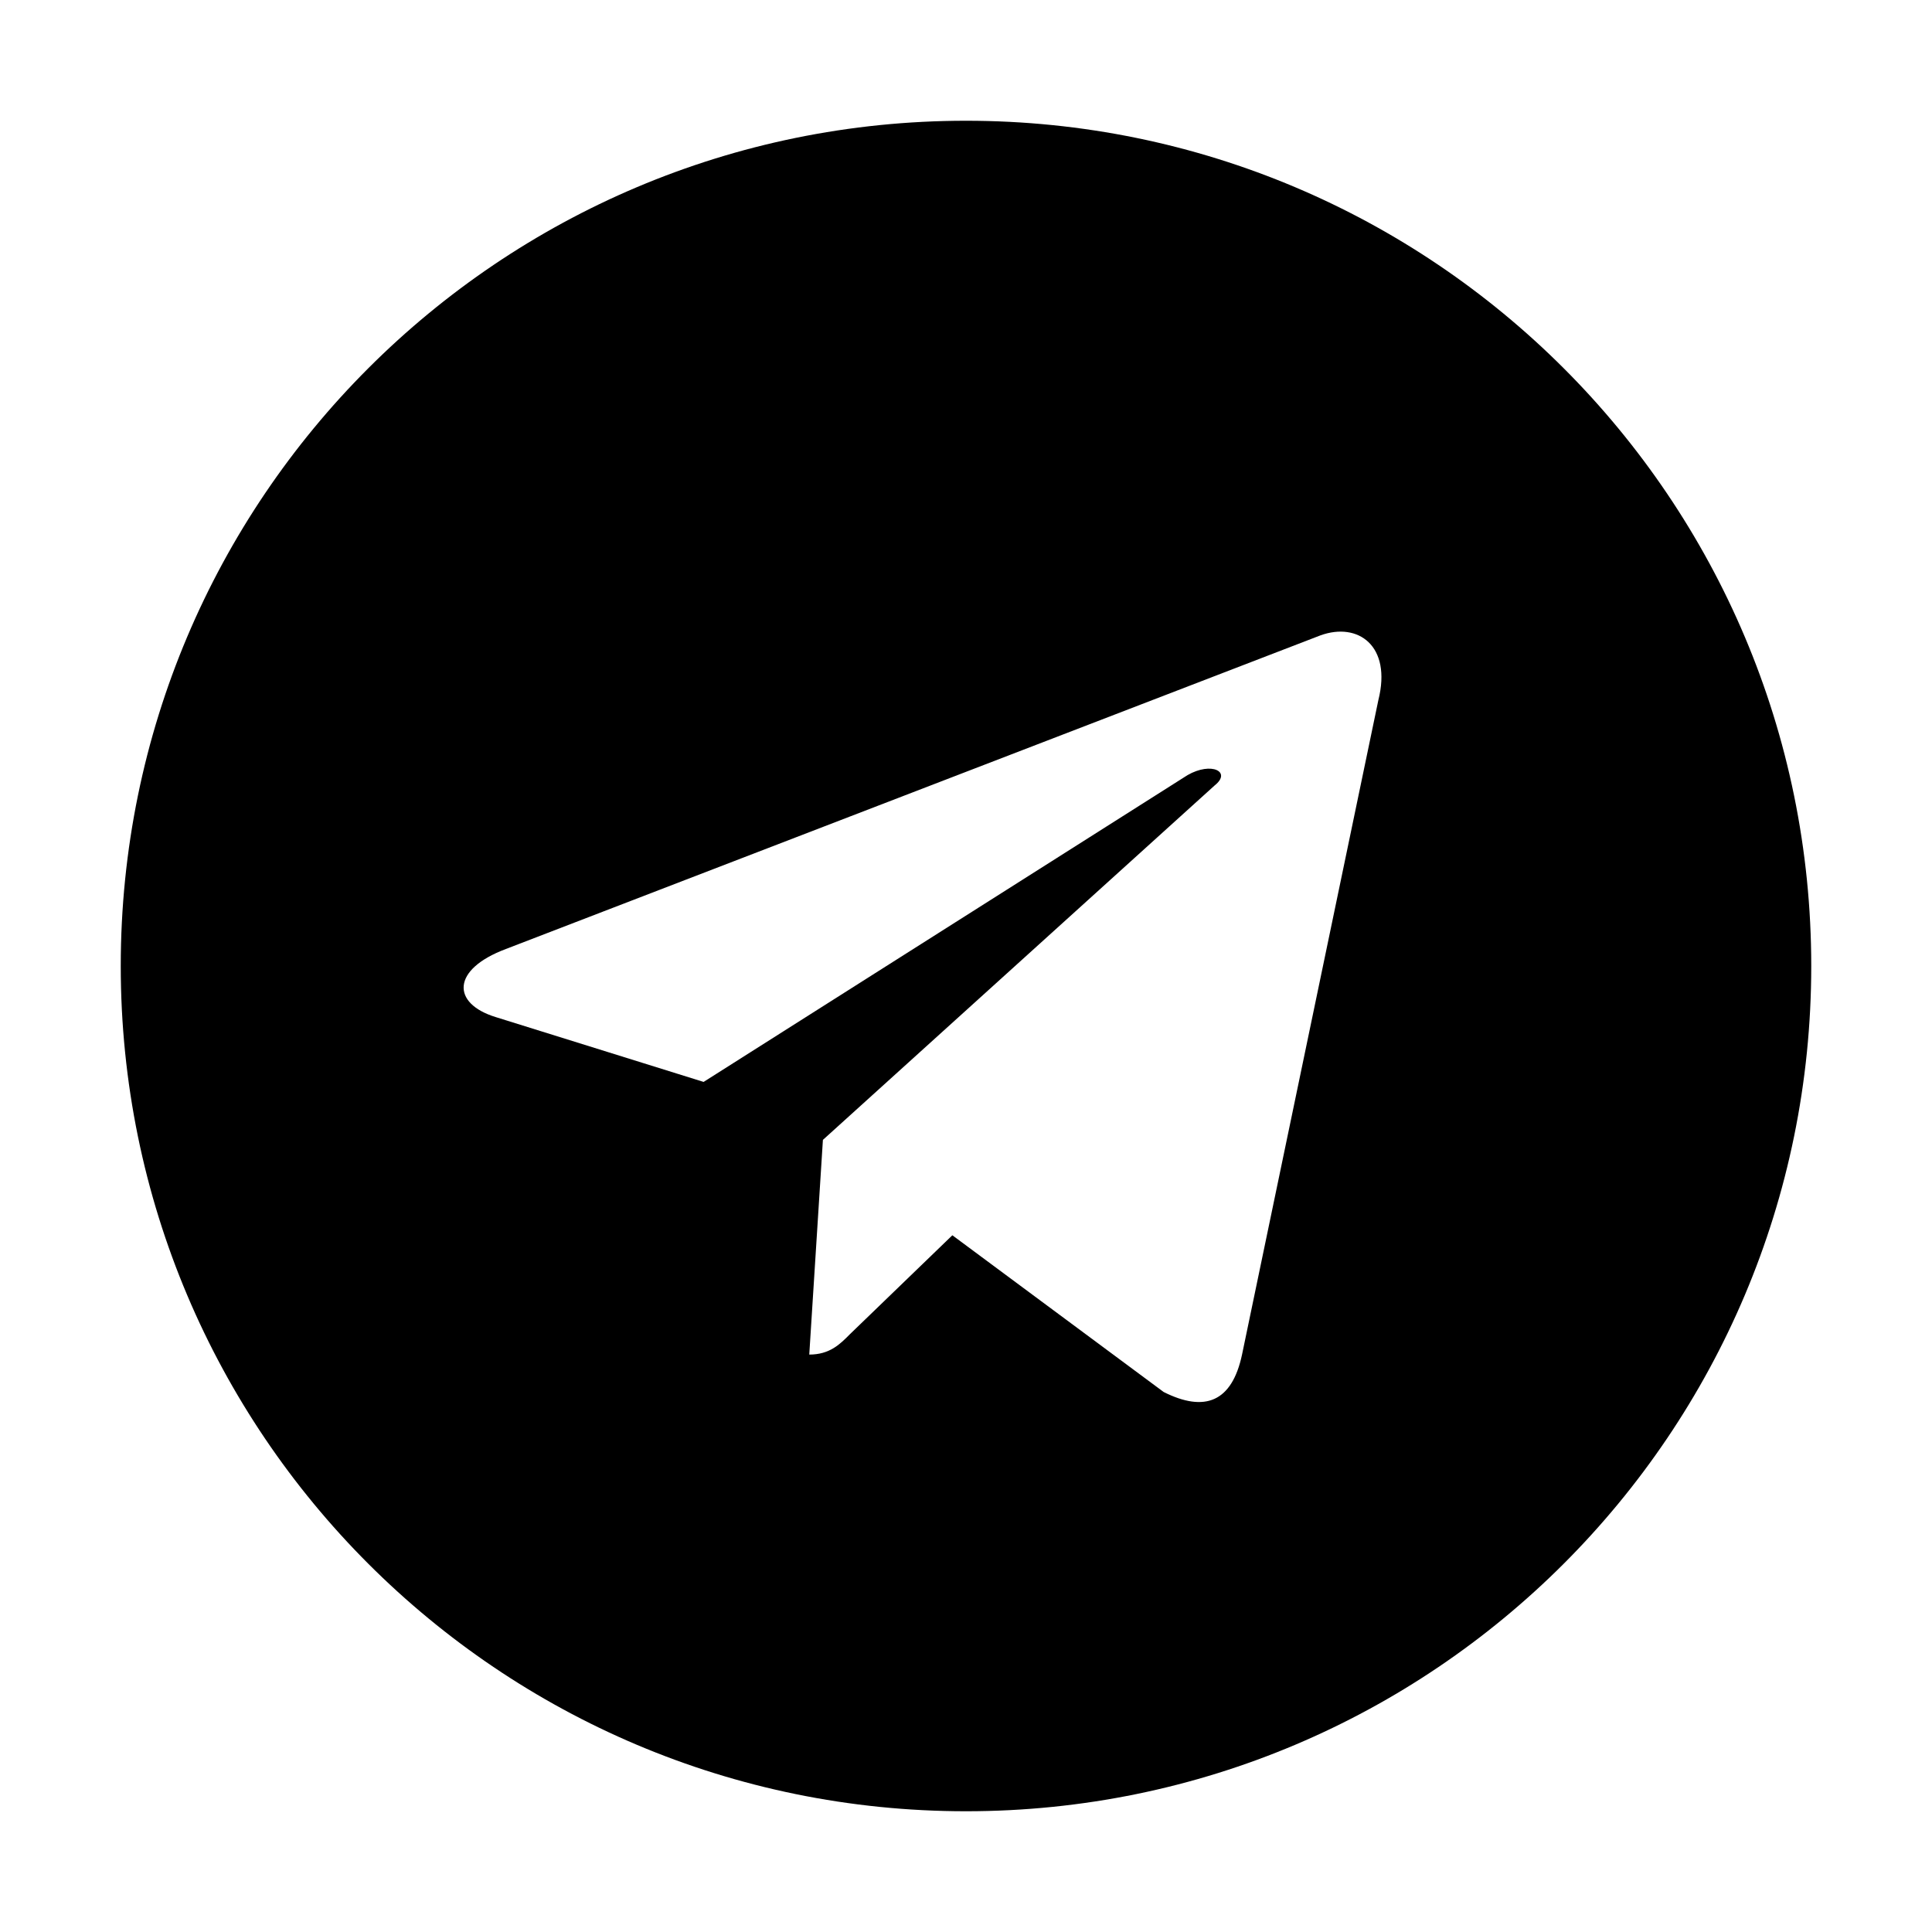 <svg
  width="16"
  height="16"
  viewBox="0 0 16 16"
  fill="none"
  xmlns="http://www.w3.org/2000/svg"
  data-fui-icon="true"
>
  <path
    d="M8 1C11.867 1 15 4.133 15 8C15 11.867 11.867 15 8 15C4.133 15 1 11.867 1 8C1 4.133 4.133 1 8 1ZM11.415 5.798C11.528 5.347 11.246 5.149 10.935 5.262L4.19 7.859C3.738 8.028 3.738 8.31 4.105 8.423L5.827 8.96L9.835 6.419C10.032 6.306 10.202 6.391 10.06 6.504L6.815 9.44L6.702 11.218C6.871 11.218 6.956 11.133 7.04 11.048L7.887 10.23L9.637 11.528C9.976 11.698 10.202 11.613 10.286 11.218L11.415 5.798Z"
    fill="currentColor"
  />
</svg>
